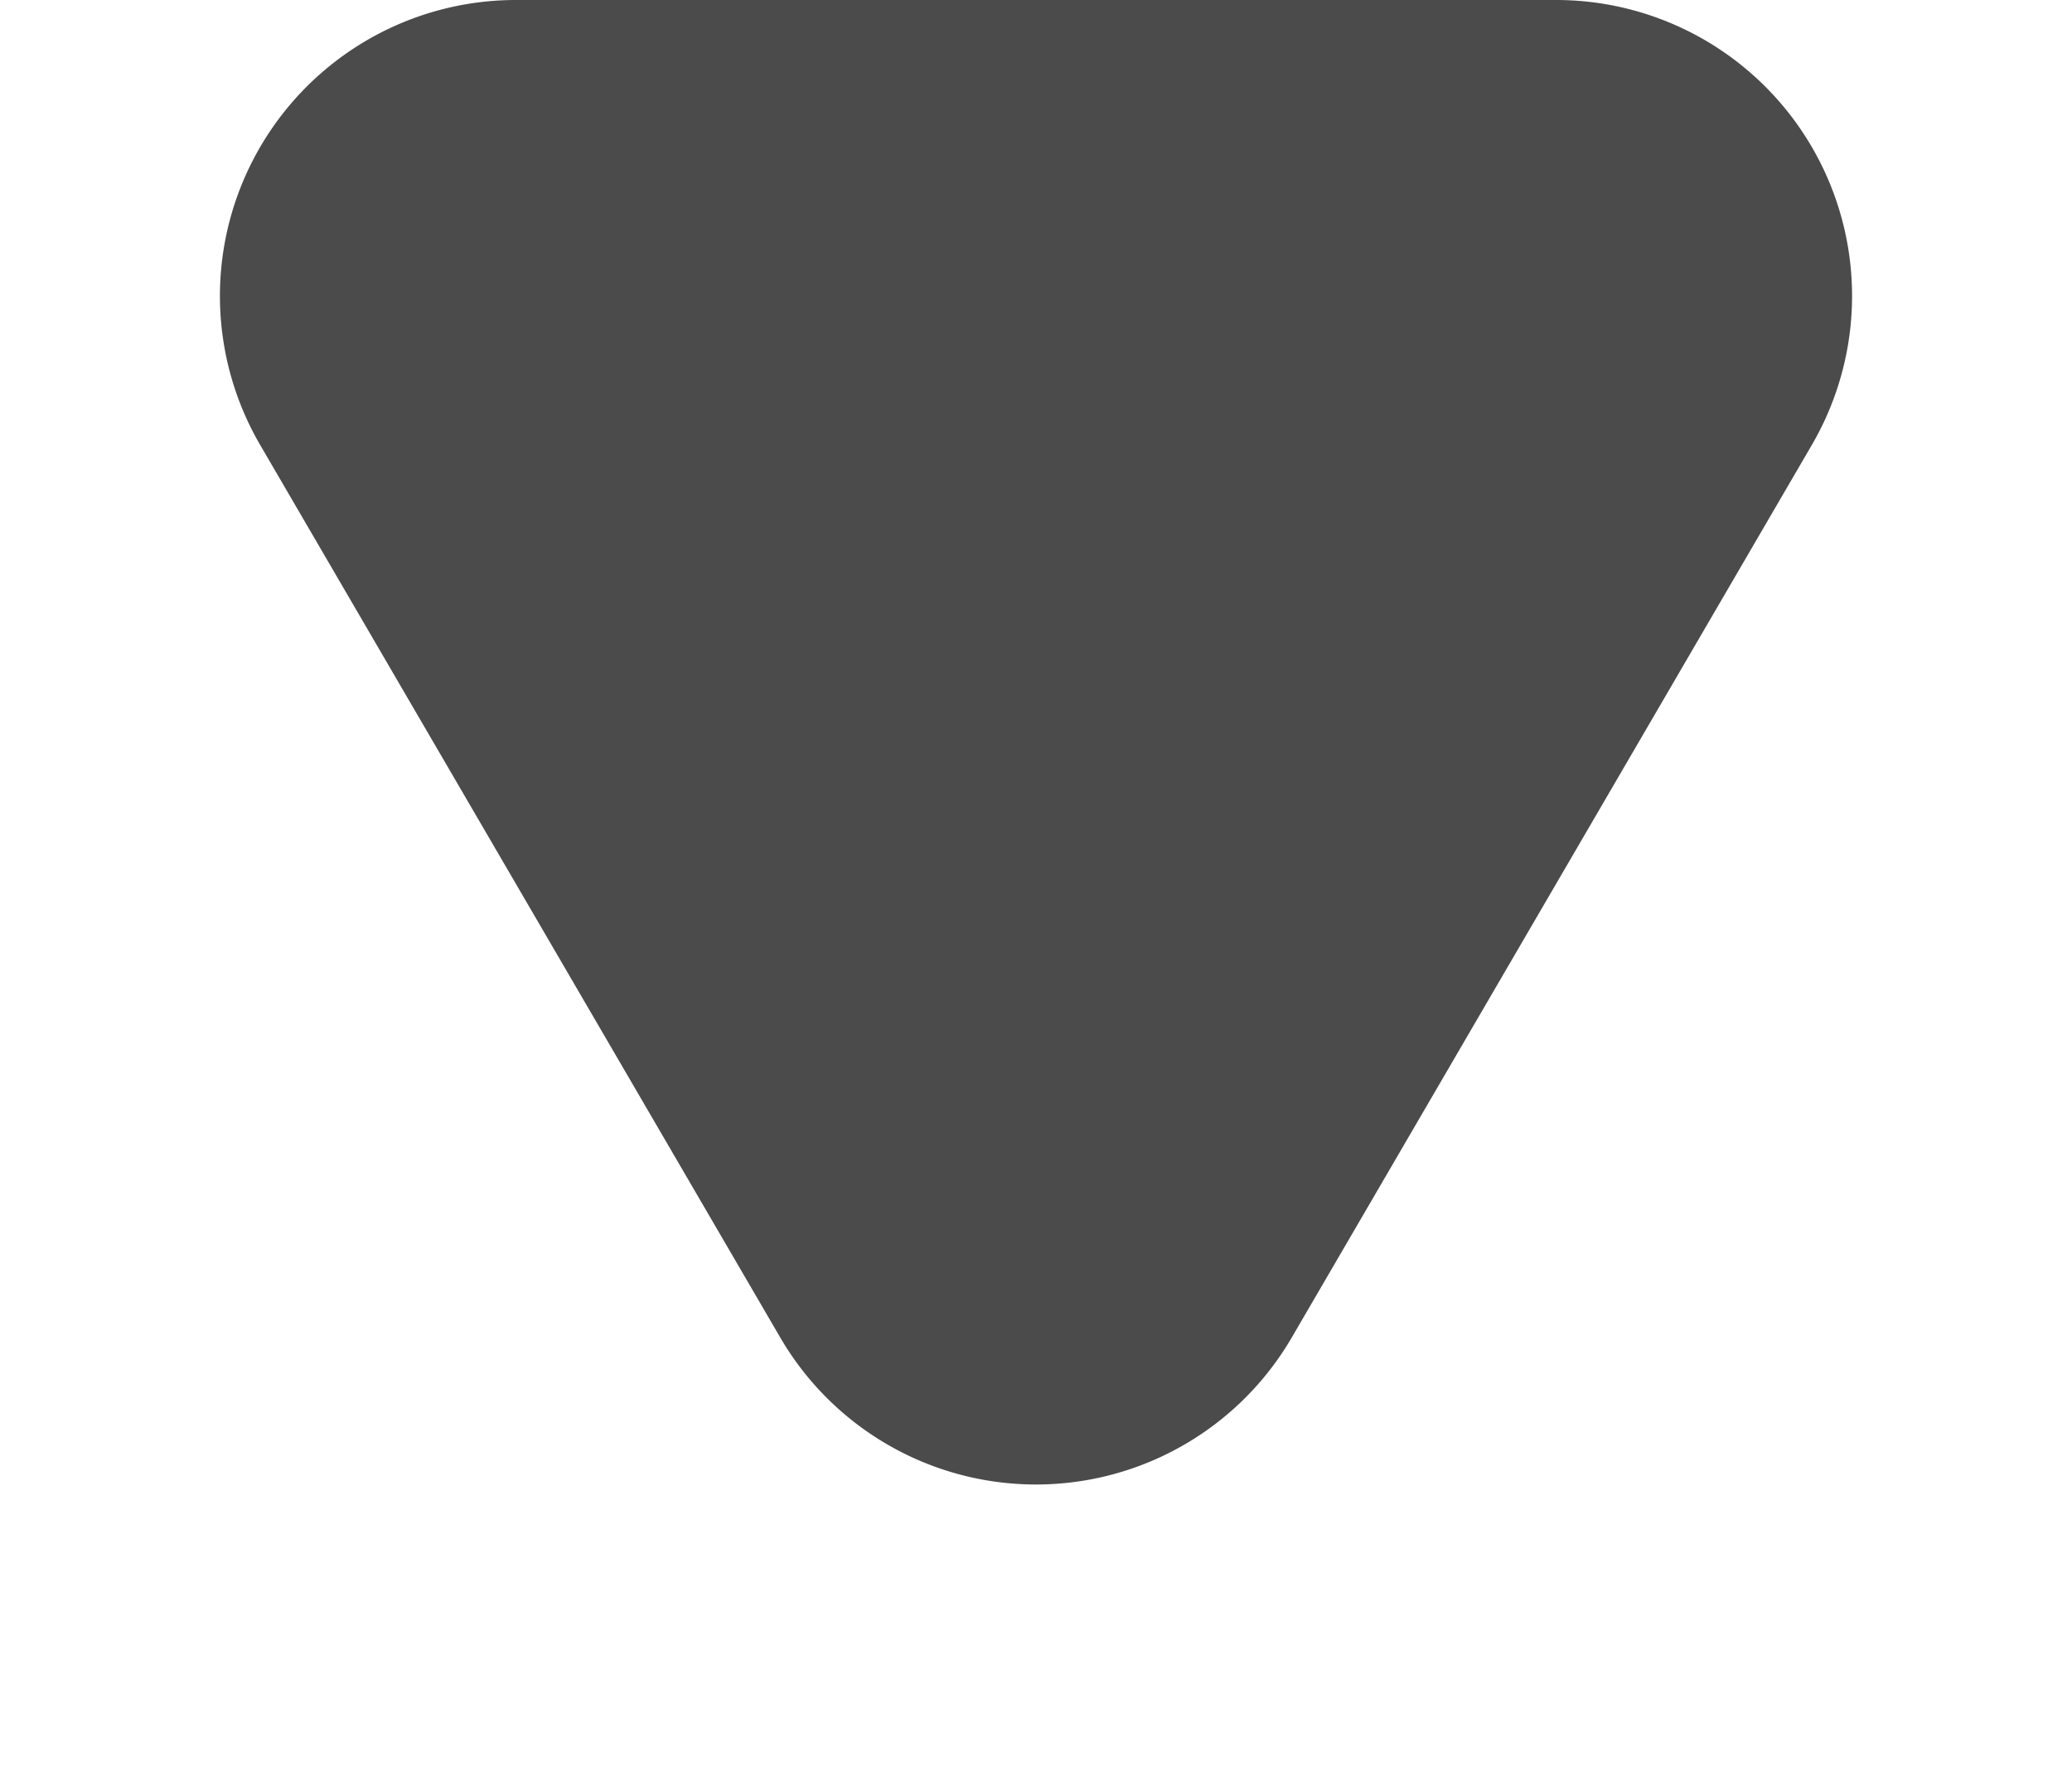 <svg 
xmlns="http://www.w3.org/2000/svg" 
width="7" height="6" viewBox="0 0 7 6">
  <path id="Polygon_4" data-name="Polygon 4" d="M2.636,1.481a1,1,0,0,1,1.728,0L6.123,4.5A1,1,0,0,1,5.259,6H1.741A1,1,0,0,1,.877,4.5Z" 
  transform="translate(7 6) rotate(180)" fill="#4b4b4b"/>
</svg>
